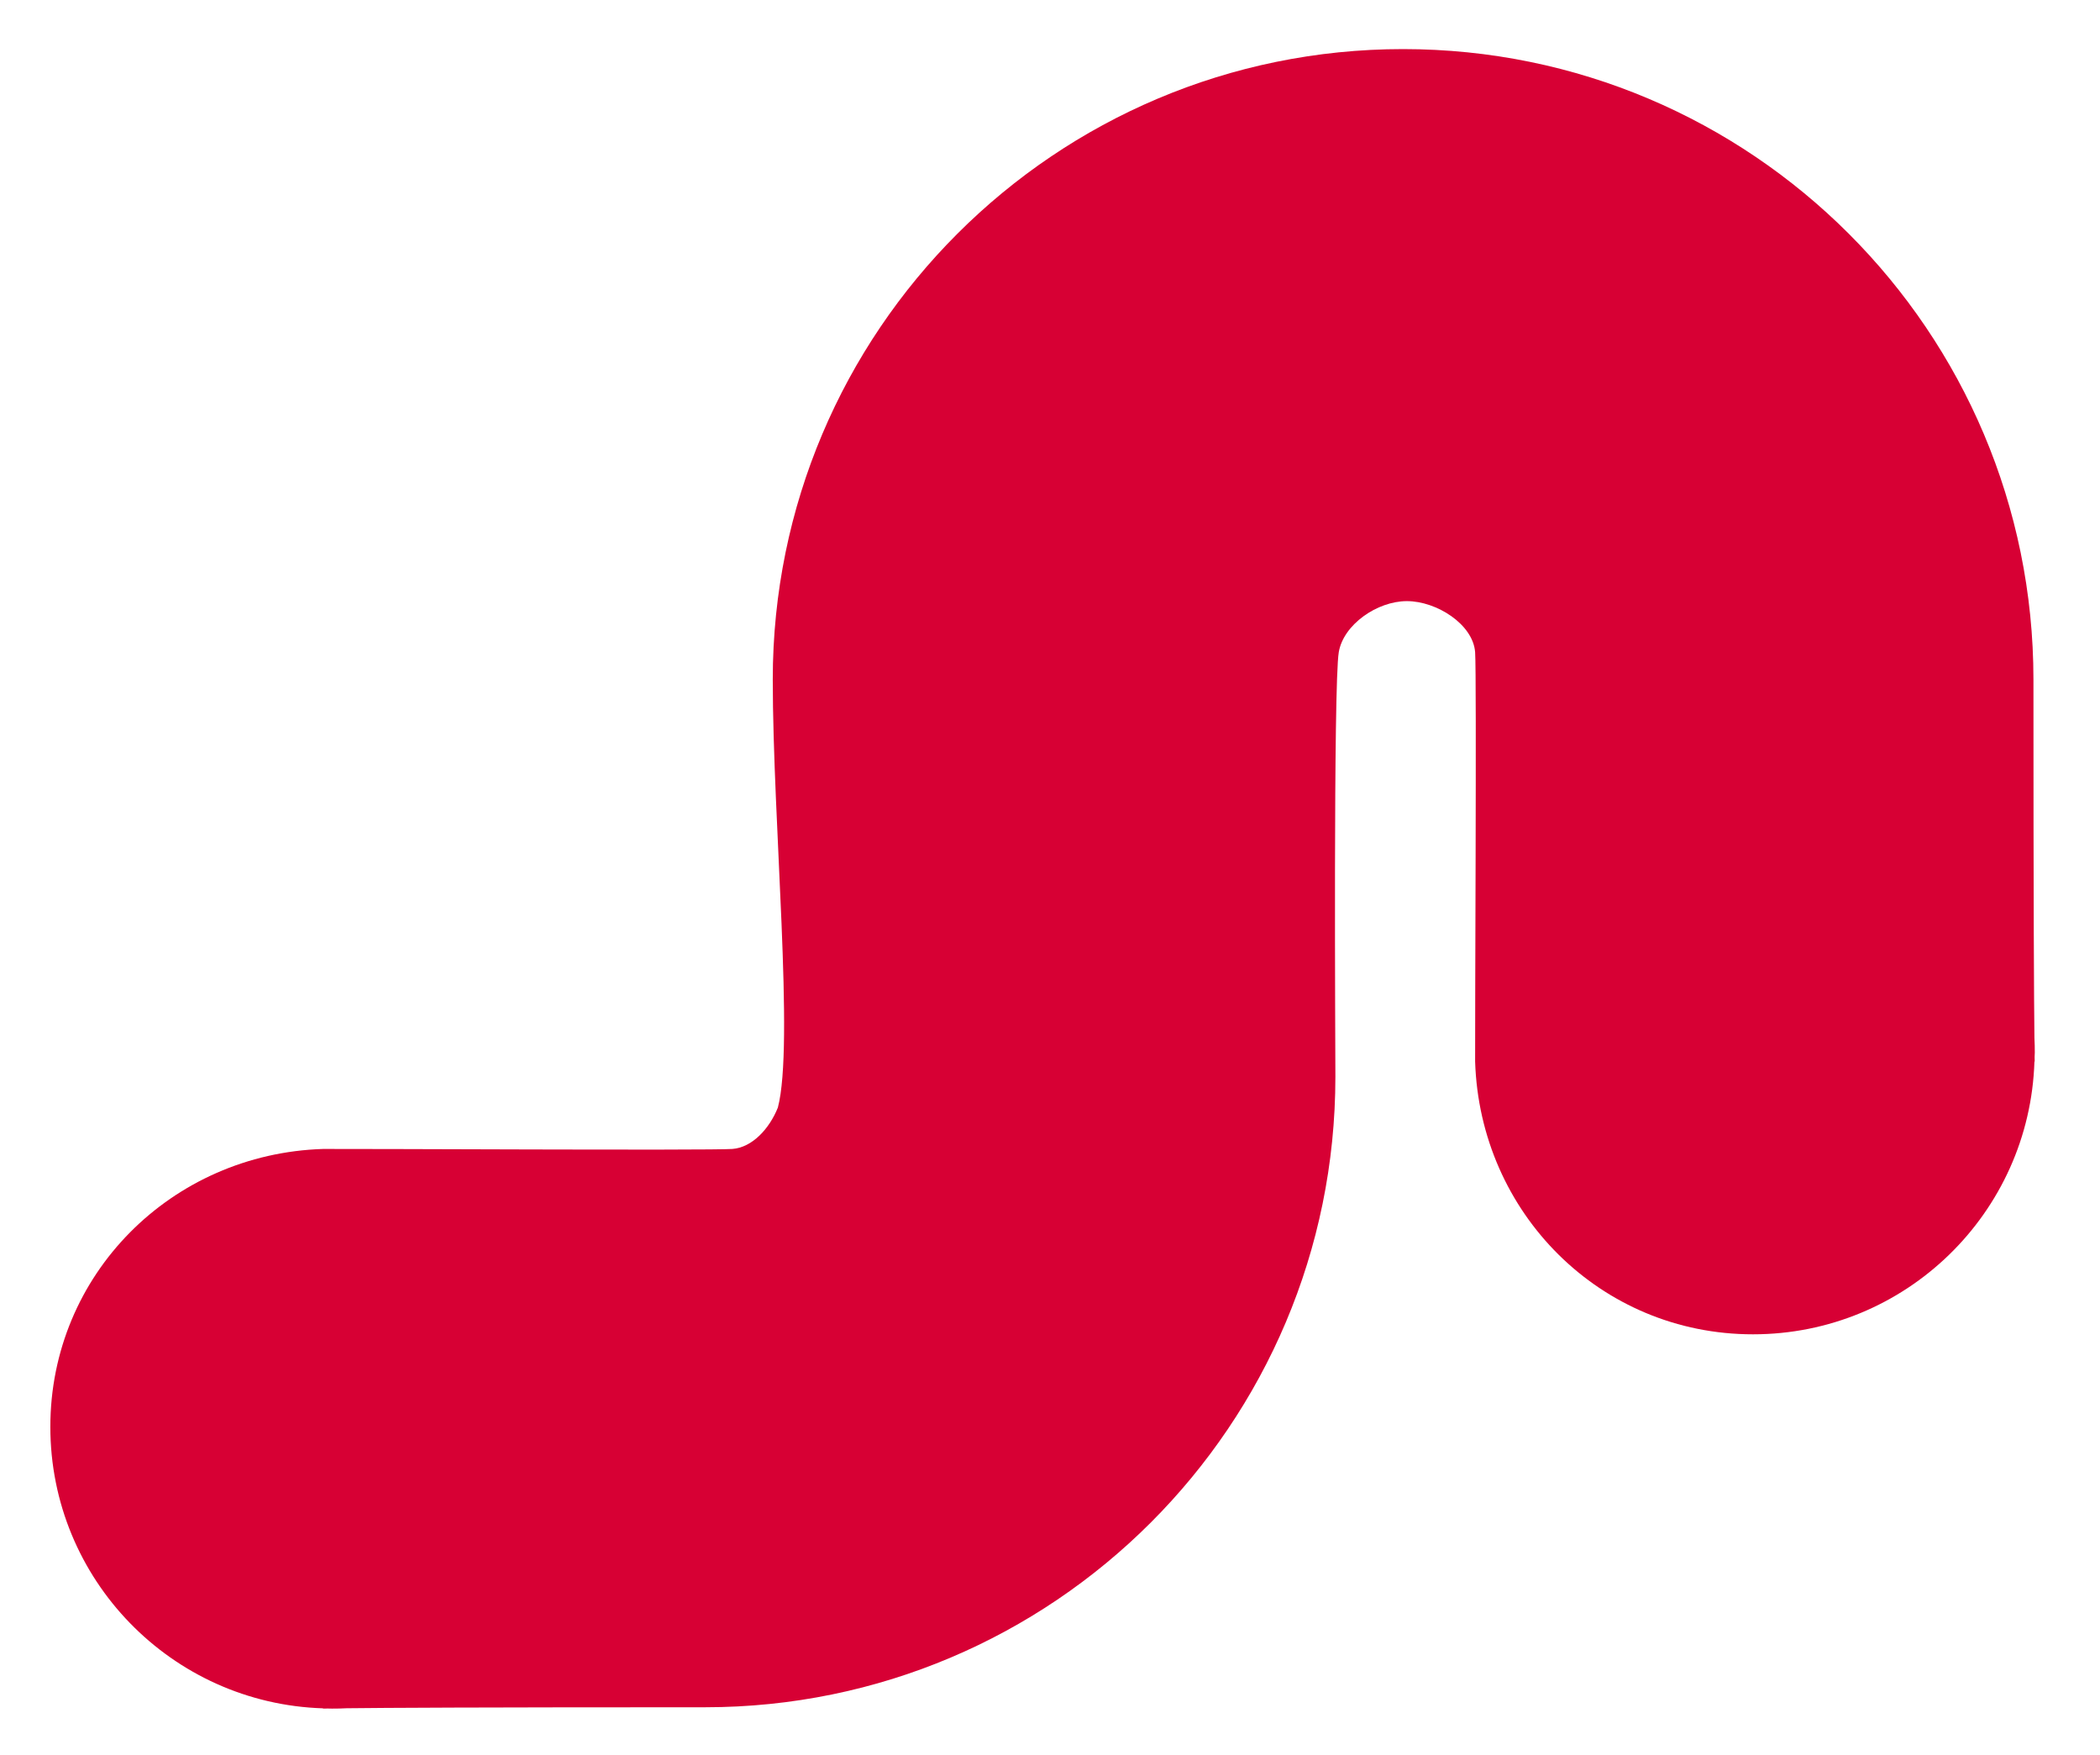 <svg xmlns="http://www.w3.org/2000/svg" viewBox="0 0 234.44 195.93"><path d="M227.16 117.49c0-.55-.01-1.09-.04-1.63-.05-4.15-.11-14.55-.11-40.01 0-38.86-31.51-70.37-70.37-70.37s-70.37 31.5-70.37 70.36c0 15.99 2.42 40.74.57 47.79-.95 2.38-2.88 4.46-5.08 4.62-2.45.18-42.35-.03-45.69 0-16.9.53-30.45 13.99-30.45 31.02s13.54 30.89 30.45 31.42v.03s.12 0 .51-.01c.16 0 .32.01.49.01.55 0 1.09-.01 1.63-.04 4.15-.05 14.55-.11 40.01-.11 38.86 0 70.37-31.51 70.37-70.37 0-2.56-.24-43.79.38-47.41.52-3.07 4.28-5.69 7.6-5.69 3.33 0 7.39 2.59 7.62 5.7.18 2.45-.03 42.35 0 45.69.53 16.9 13.99 30.45 31.02 30.45s30.89-13.54 31.42-30.45h.03s0-.12-.01-.51c.01-.17.02-.33.02-.49z" fill="#d70034"/></svg>